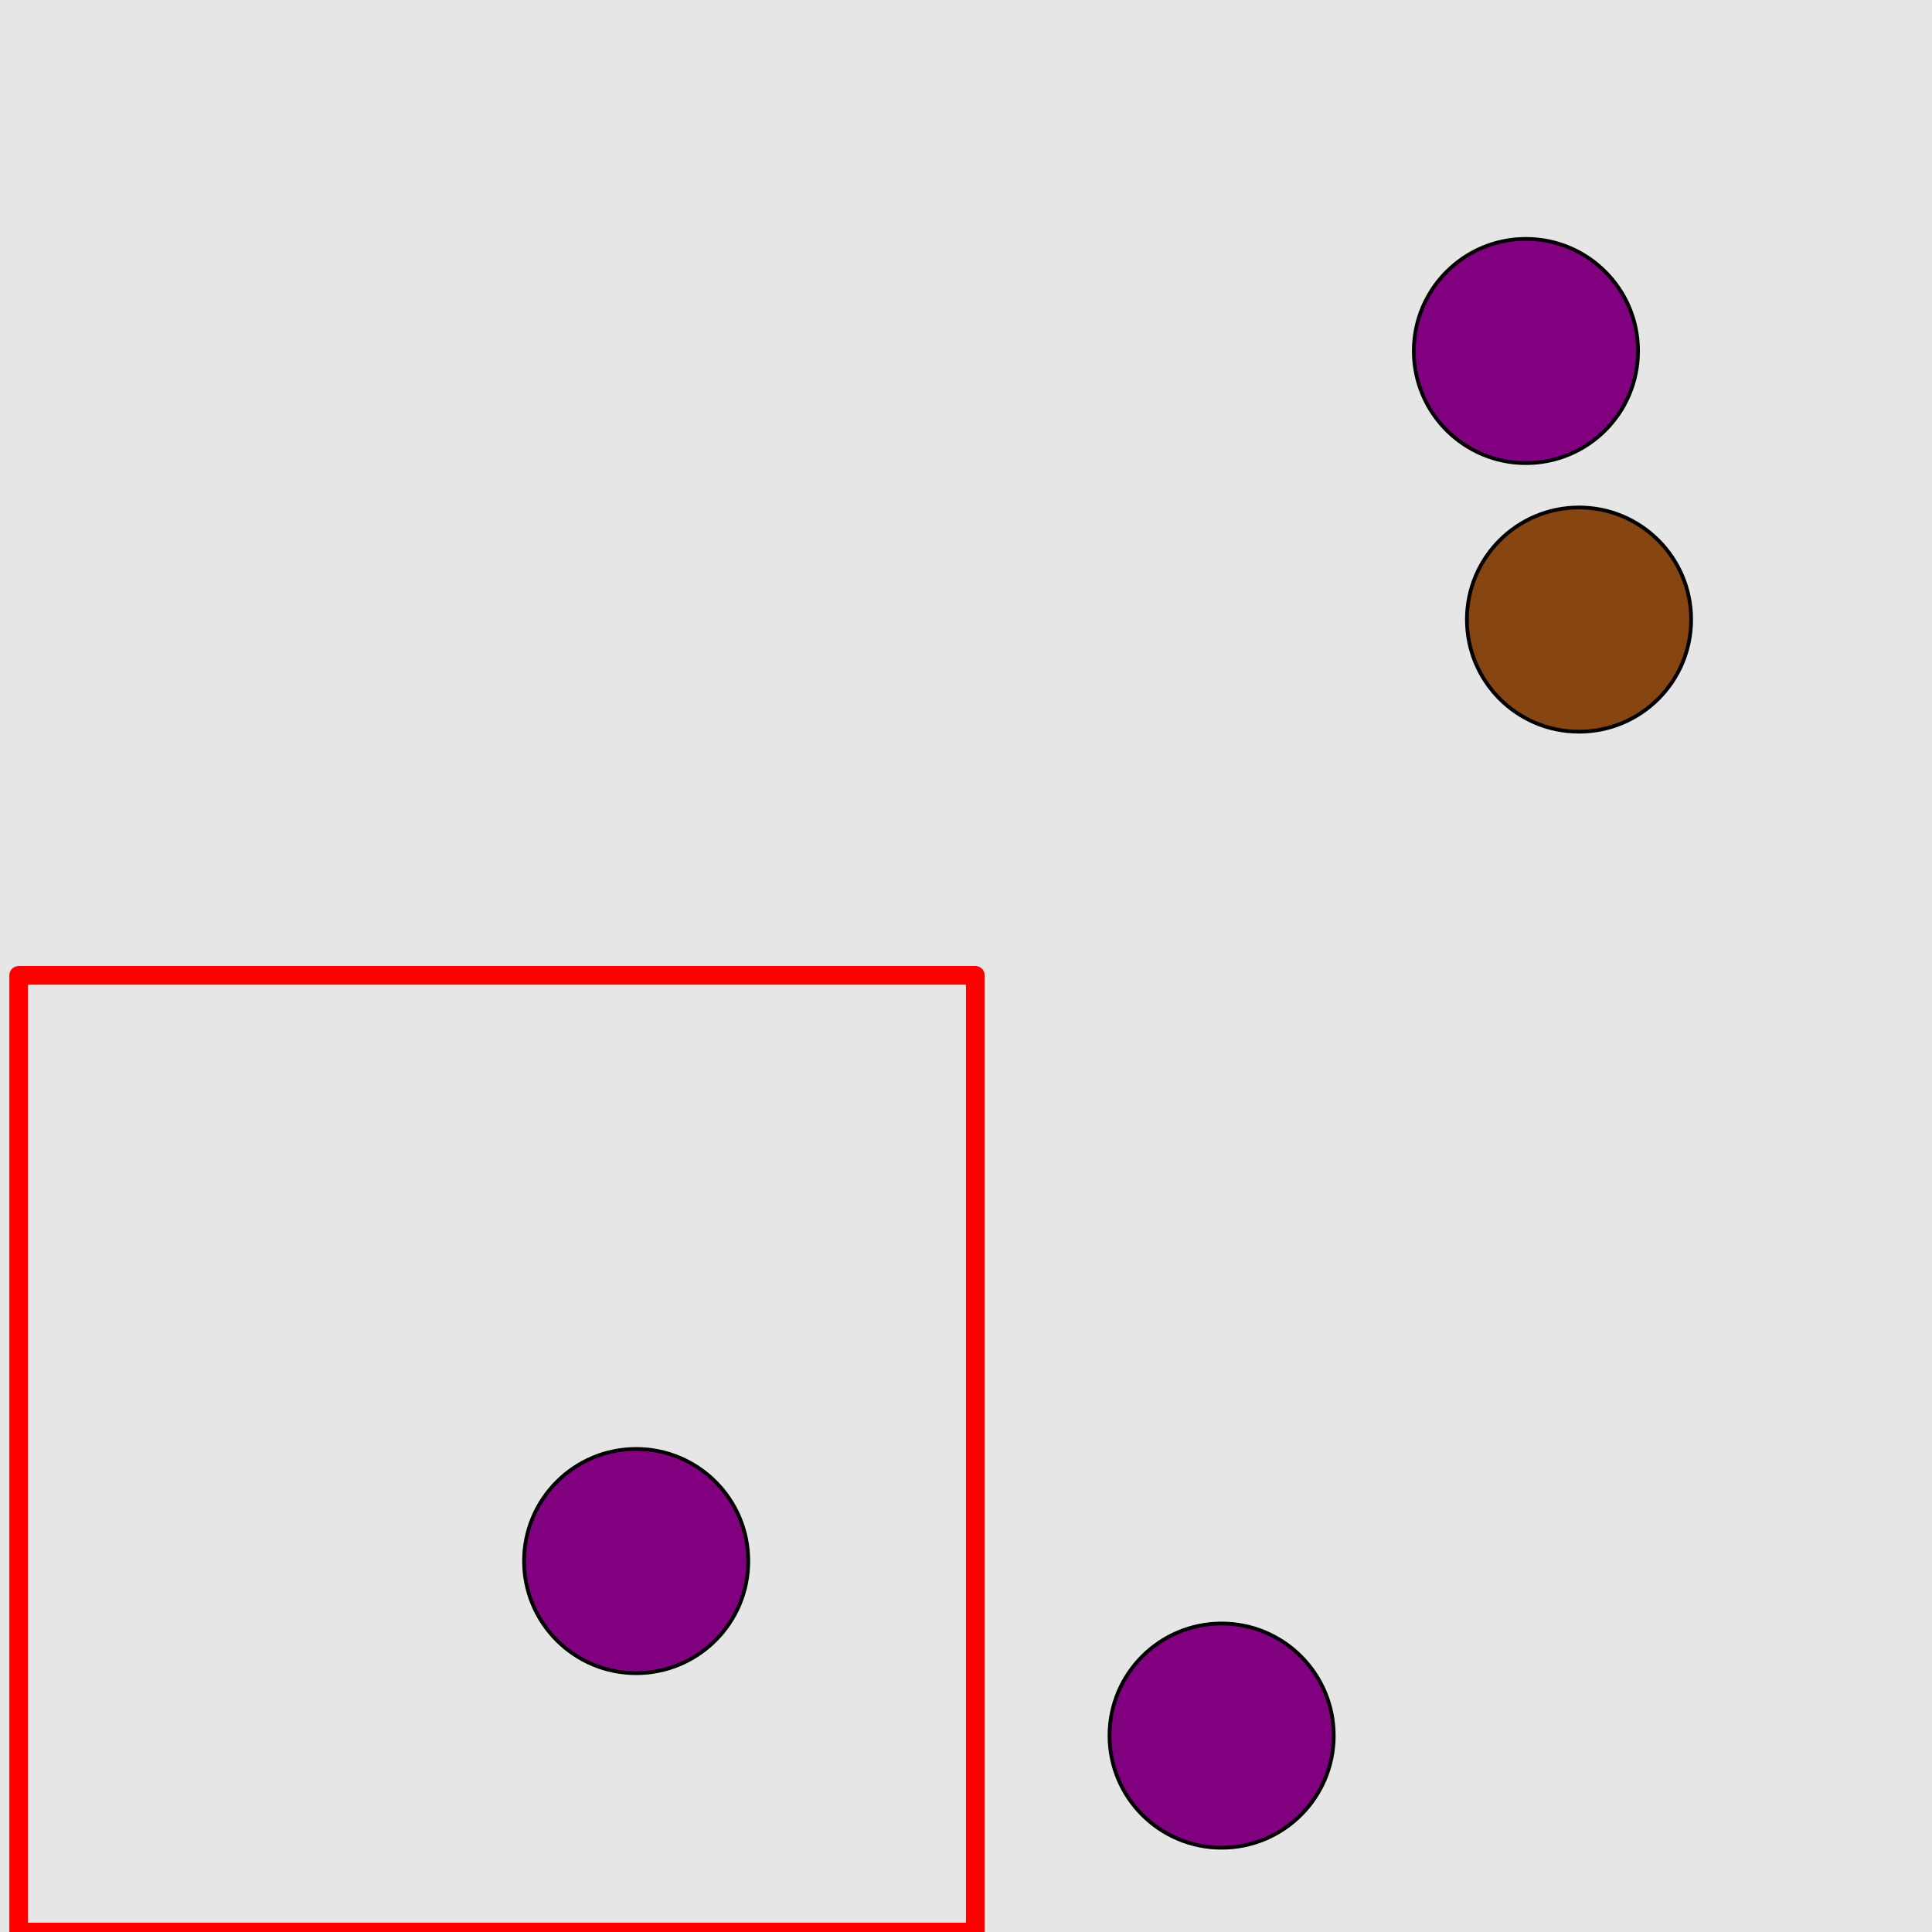 <?xml version="1.0" encoding="UTF-8"?>
<svg xmlns="http://www.w3.org/2000/svg" xmlns:xlink="http://www.w3.org/1999/xlink" width="517pt" height="517pt" viewBox="0 0 517 517" version="1.1">
<g id="surface1016">
<rect x="0" y="0" width="517" height="517" style="fill:rgb(90%,90%,90%);fill-opacity:1;stroke:none;"/>
<path style="fill:none;stroke-width:5;stroke-linecap:butt;stroke-linejoin:round;stroke:rgb(100%,0%,0%);stroke-opacity:1;stroke-miterlimit:10;" d="M 5 261 L 261 261 L 261 517 L 5 517 Z M 5 261 "/>
<path style="fill-rule:nonzero;fill:rgb(50%,0%,50%);fill-opacity:1;stroke-width:1;stroke-linecap:butt;stroke-linejoin:round;stroke:rgb(0%,0%,0%);stroke-opacity:1;stroke-miterlimit:10;" d="M 200.238 417.738 C 200.238 434.309 186.805 447.738 170.238 447.738 C 153.668 447.738 140.238 434.309 140.238 417.738 C 140.238 401.172 153.668 387.738 170.238 387.738 C 186.805 387.738 200.238 401.172 200.238 417.738 "/>
<path style="fill-rule:nonzero;fill:rgb(53%,27%,7%);fill-opacity:1;stroke-width:1;stroke-linecap:butt;stroke-linejoin:round;stroke:rgb(0%,0%,0%);stroke-opacity:1;stroke-miterlimit:10;" d="M 452.543 165.801 C 452.543 182.367 439.113 195.801 422.543 195.801 C 405.977 195.801 392.543 182.367 392.543 165.801 C 392.543 149.23 405.977 135.801 422.543 135.801 C 439.113 135.801 452.543 149.23 452.543 165.801 "/>
<path style="fill-rule:nonzero;fill:rgb(50%,0%,50%);fill-opacity:1;stroke-width:1;stroke-linecap:butt;stroke-linejoin:round;stroke:rgb(0%,0%,0%);stroke-opacity:1;stroke-miterlimit:10;" d="M 438.336 93.926 C 438.336 110.496 424.906 123.926 408.336 123.926 C 391.77 123.926 378.336 110.496 378.336 93.926 C 378.336 77.359 391.77 63.926 408.336 63.926 C 424.906 63.926 438.336 77.359 438.336 93.926 "/>
<path style="fill-rule:nonzero;fill:rgb(50%,0%,50%);fill-opacity:1;stroke-width:1;stroke-linecap:butt;stroke-linejoin:round;stroke:rgb(0%,0%,0%);stroke-opacity:1;stroke-miterlimit:10;" d="M 356.906 464.449 C 356.906 481.02 343.473 494.449 326.906 494.449 C 310.336 494.449 296.906 481.02 296.906 464.449 C 296.906 447.883 310.336 434.449 326.906 434.449 C 343.473 434.449 356.906 447.883 356.906 464.449 "/>
</g>
</svg>
